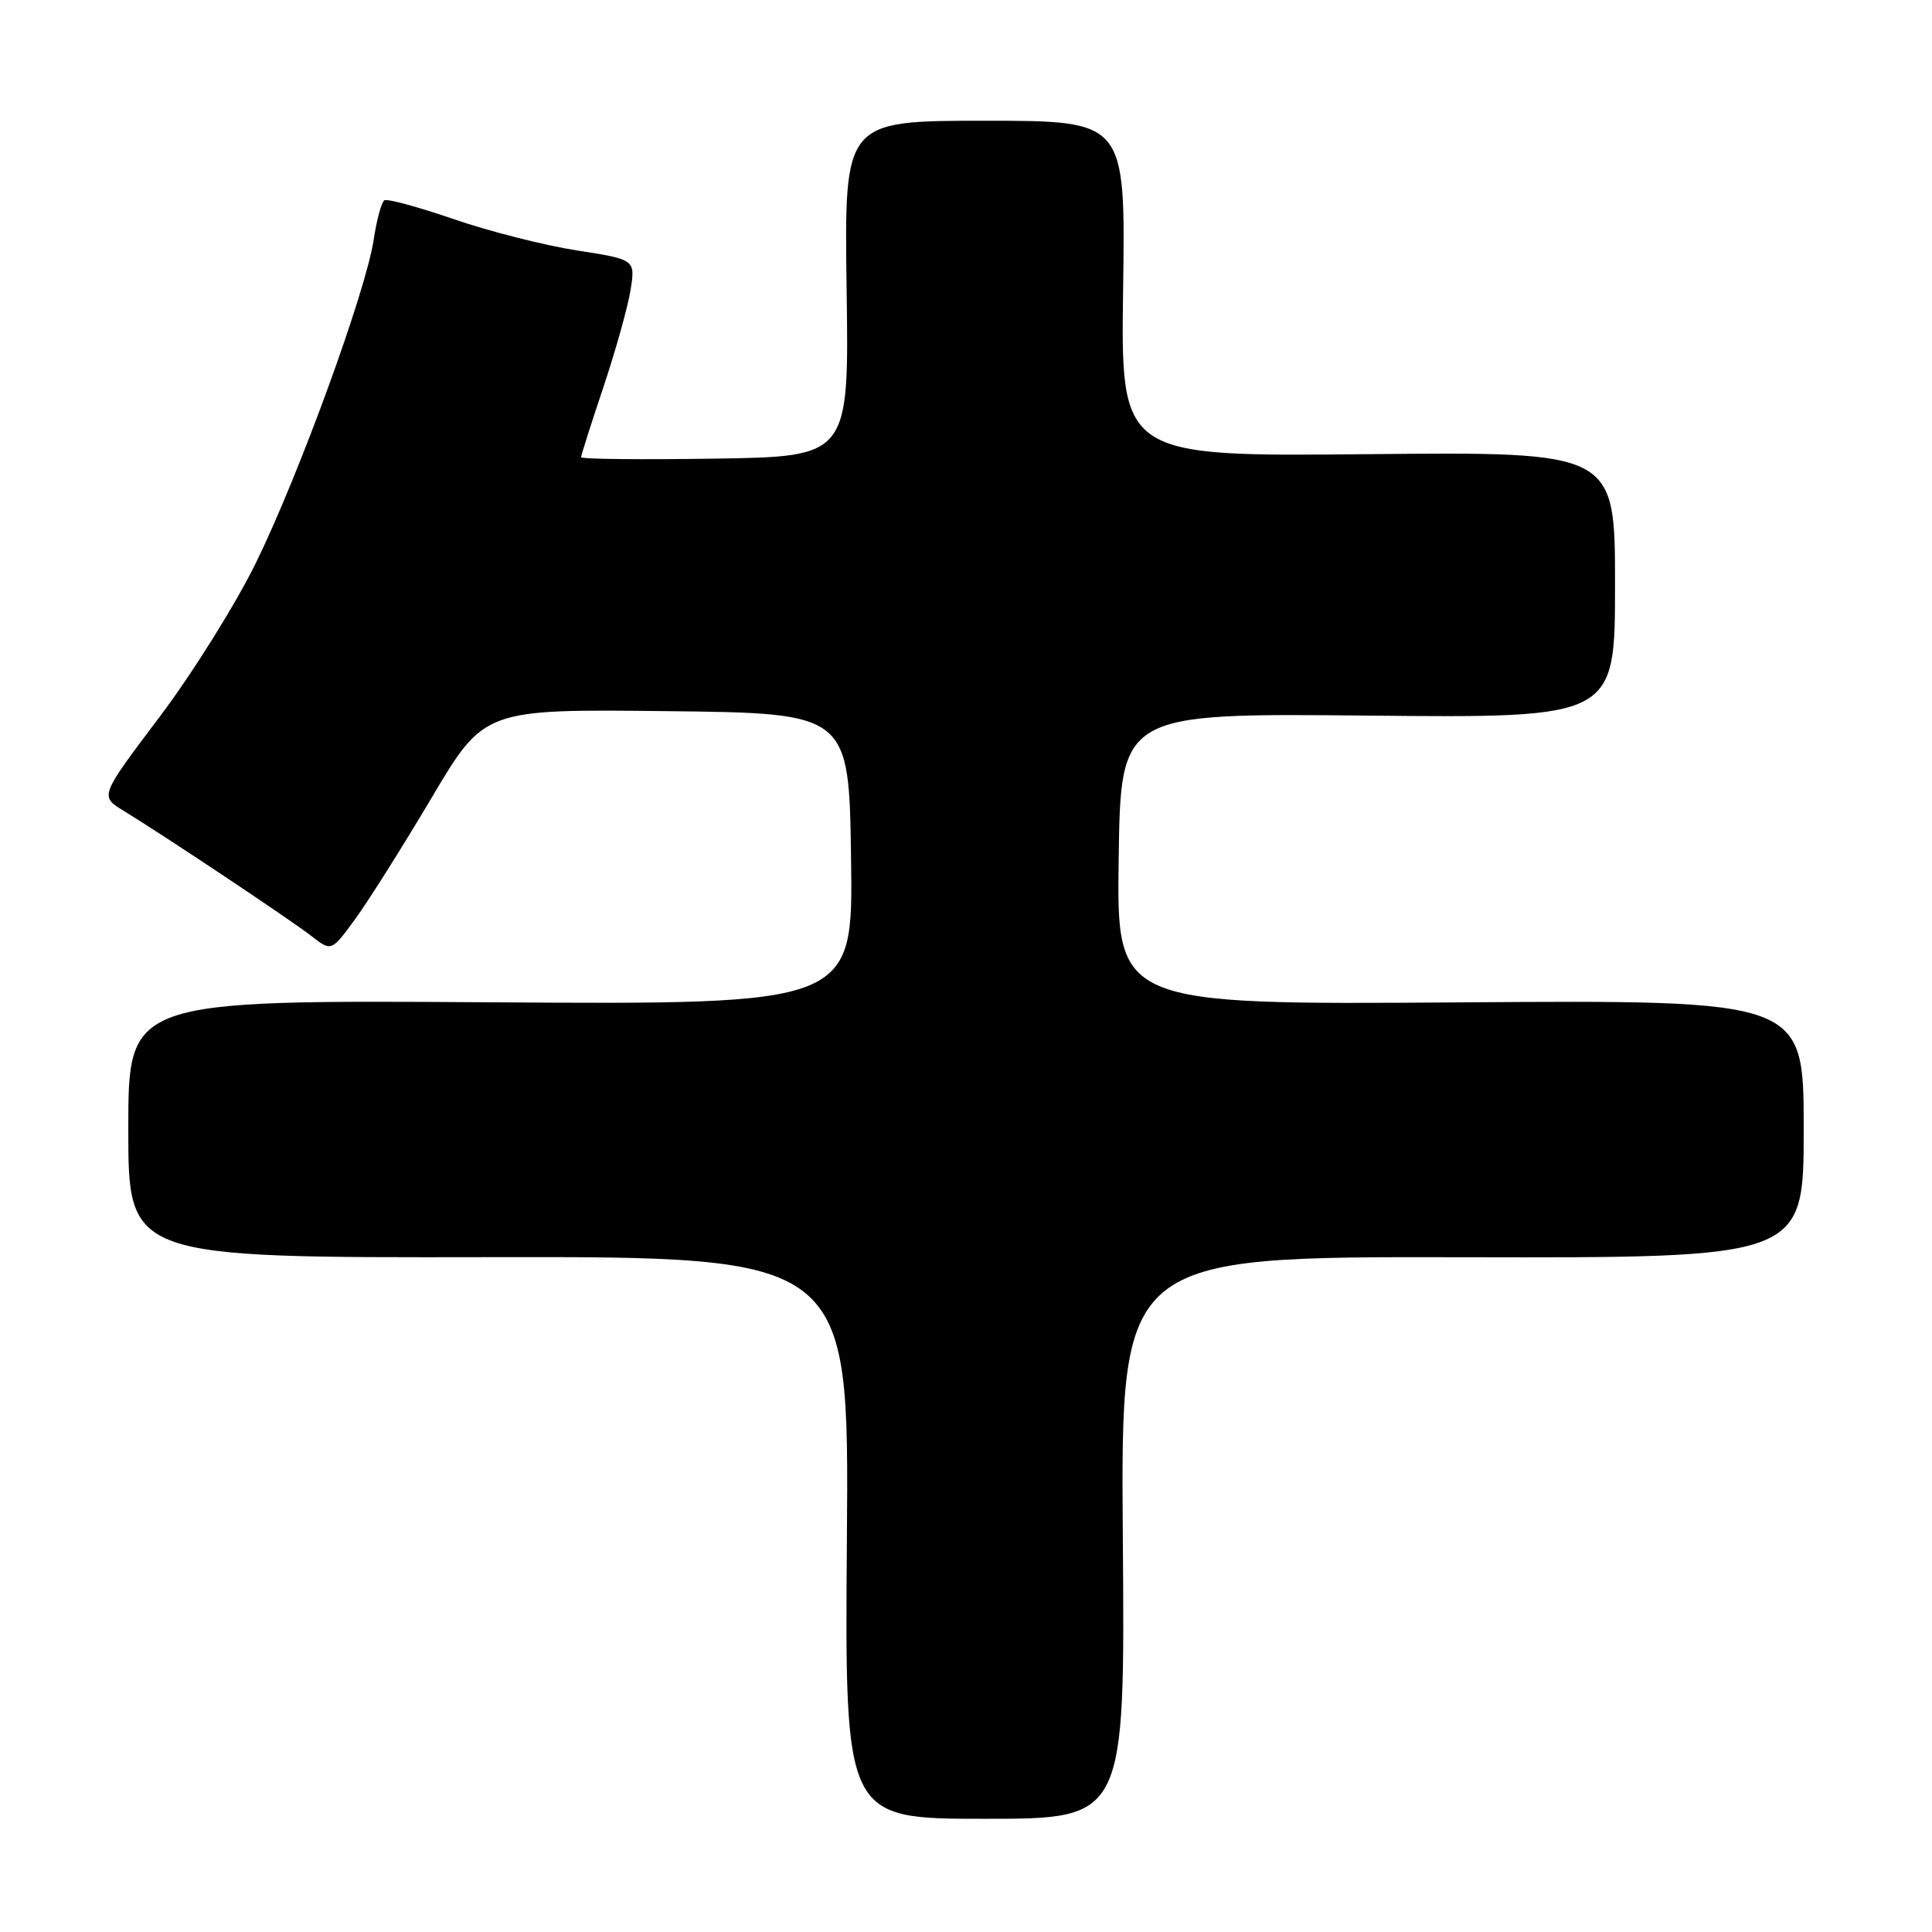 <?xml version="1.0" encoding="UTF-8" standalone="no"?>
<!DOCTYPE svg PUBLIC "-//W3C//DTD SVG 1.1//EN" "http://www.w3.org/Graphics/SVG/1.1/DTD/svg11.dtd" >
<svg xmlns="http://www.w3.org/2000/svg" xmlns:xlink="http://www.w3.org/1999/xlink" version="1.1" viewBox="0 0 256 256">
 <g >
 <path fill="currentColor"
d=" M 148.78 203.75 C 148.50 166.50 148.50 166.50 193.75 166.59 C 239.00 166.69 239.00 166.69 239.00 149.59 C 239.00 132.50 239.00 132.50 193.48 132.82 C 147.96 133.14 147.96 133.14 148.23 113.82 C 148.50 94.50 148.50 94.50 181.25 94.82 C 214.00 95.14 214.00 95.14 214.00 77.50 C 214.00 59.86 214.00 59.86 181.25 60.18 C 148.50 60.50 148.50 60.50 148.82 38.25 C 149.13 16.00 149.13 16.00 130.50 16.00 C 111.87 16.00 111.87 16.00 112.18 38.25 C 112.50 60.50 112.50 60.50 94.75 60.77 C 84.99 60.92 77.00 60.84 77.00 60.58 C 77.00 60.32 78.33 56.15 79.95 51.31 C 81.57 46.46 83.19 40.67 83.55 38.44 C 84.19 34.39 84.19 34.39 76.41 33.18 C 72.13 32.51 64.80 30.65 60.13 29.04 C 55.45 27.43 51.32 26.31 50.93 26.54 C 50.55 26.78 49.91 29.12 49.52 31.74 C 48.50 38.54 39.69 62.75 33.95 74.50 C 31.26 80.00 25.50 89.22 21.14 95.00 C 13.22 105.50 13.22 105.50 16.36 107.42 C 22.08 110.93 38.45 121.85 41.21 123.99 C 43.91 126.10 43.91 126.10 47.05 121.80 C 48.78 119.44 53.34 112.20 57.18 105.73 C 64.16 93.96 64.16 93.96 88.33 94.23 C 112.50 94.50 112.50 94.50 112.77 113.81 C 113.04 133.12 113.04 133.12 65.02 132.81 C 17.00 132.50 17.00 132.50 17.00 149.58 C 17.00 166.66 17.00 166.66 64.75 166.58 C 112.50 166.50 112.50 166.50 112.22 203.75 C 111.93 241.00 111.93 241.00 130.50 241.00 C 149.07 241.00 149.07 241.00 148.78 203.75 Z "/>
</g>
</svg>